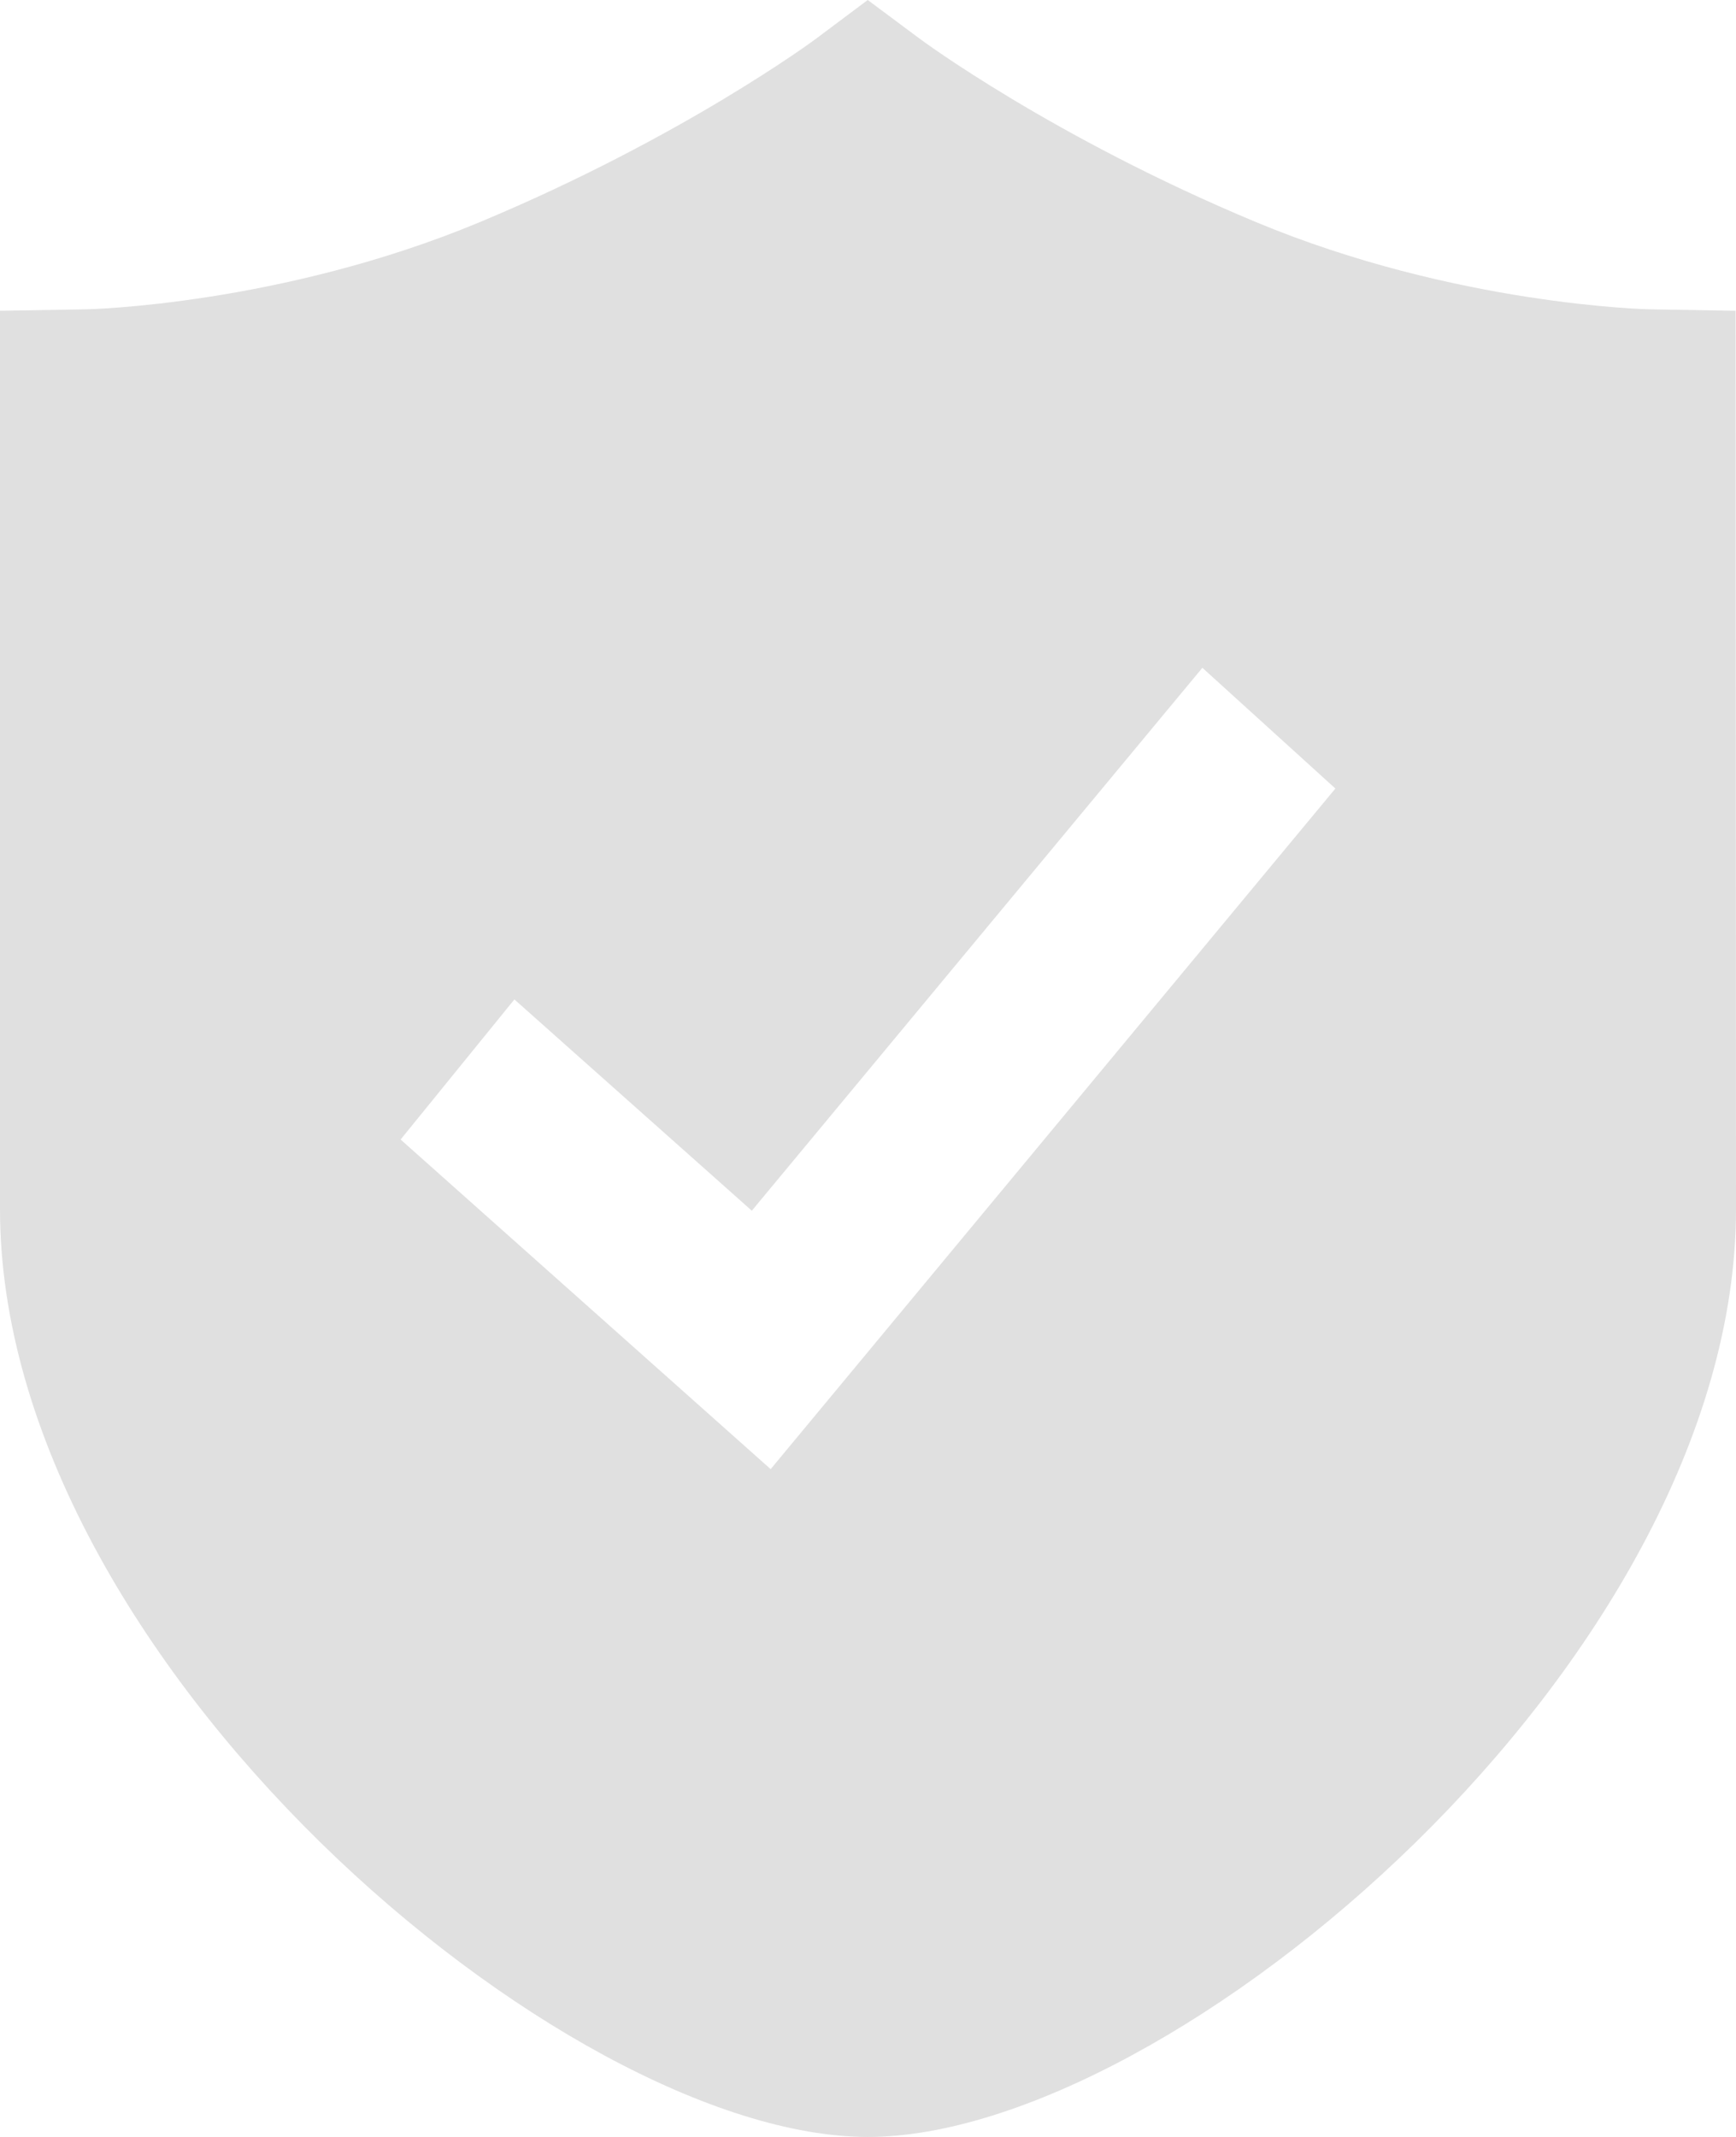 <?xml version="1.0" encoding="UTF-8"?>
<svg width="13px" height="16px" viewBox="0 0 13 16" version="1.1" xmlns="http://www.w3.org/2000/svg" xmlns:xlink="http://www.w3.org/1999/xlink">
    <!-- Generator: Sketch 52 (66869) - http://www.bohemiancoding.com/sketch -->
    <title>未认证</title>
    <desc>Created with Sketch.</desc>
    <g id="管理员" stroke="none" stroke-width="1" fill="none" fill-rule="evenodd">
        <g id="画板" transform="translate(-137, -2288)" fill="#E0E0E0" fill-rule="nonzero">
            <path d="M149.997,2290.327 L149.354,2290.316 C149.339,2290.316 147.897,2290.284 146.408,2289.664 C144.88,2289.027 143.895,2288.296 143.886,2288.289 L143.498,2288 L143.112,2288.289 C143.103,2288.296 142.118,2289.027 140.591,2289.664 C139.103,2290.284 137.66,2290.316 137.646,2290.316 L137,2290.327 L137,2297.053 C137,2300.43 141.227,2304 143.499,2304 C145.774,2304 150,2300.43 150,2297.053 L149.997,2290.327 Z M142.771,2299 L140,2296.532 L140.852,2295.483 L142.63,2297.065 L146.004,2293 L147,2293.904 L142.771,2299 Z" id="未认证"></path>
        </g>
    </g>
</svg>